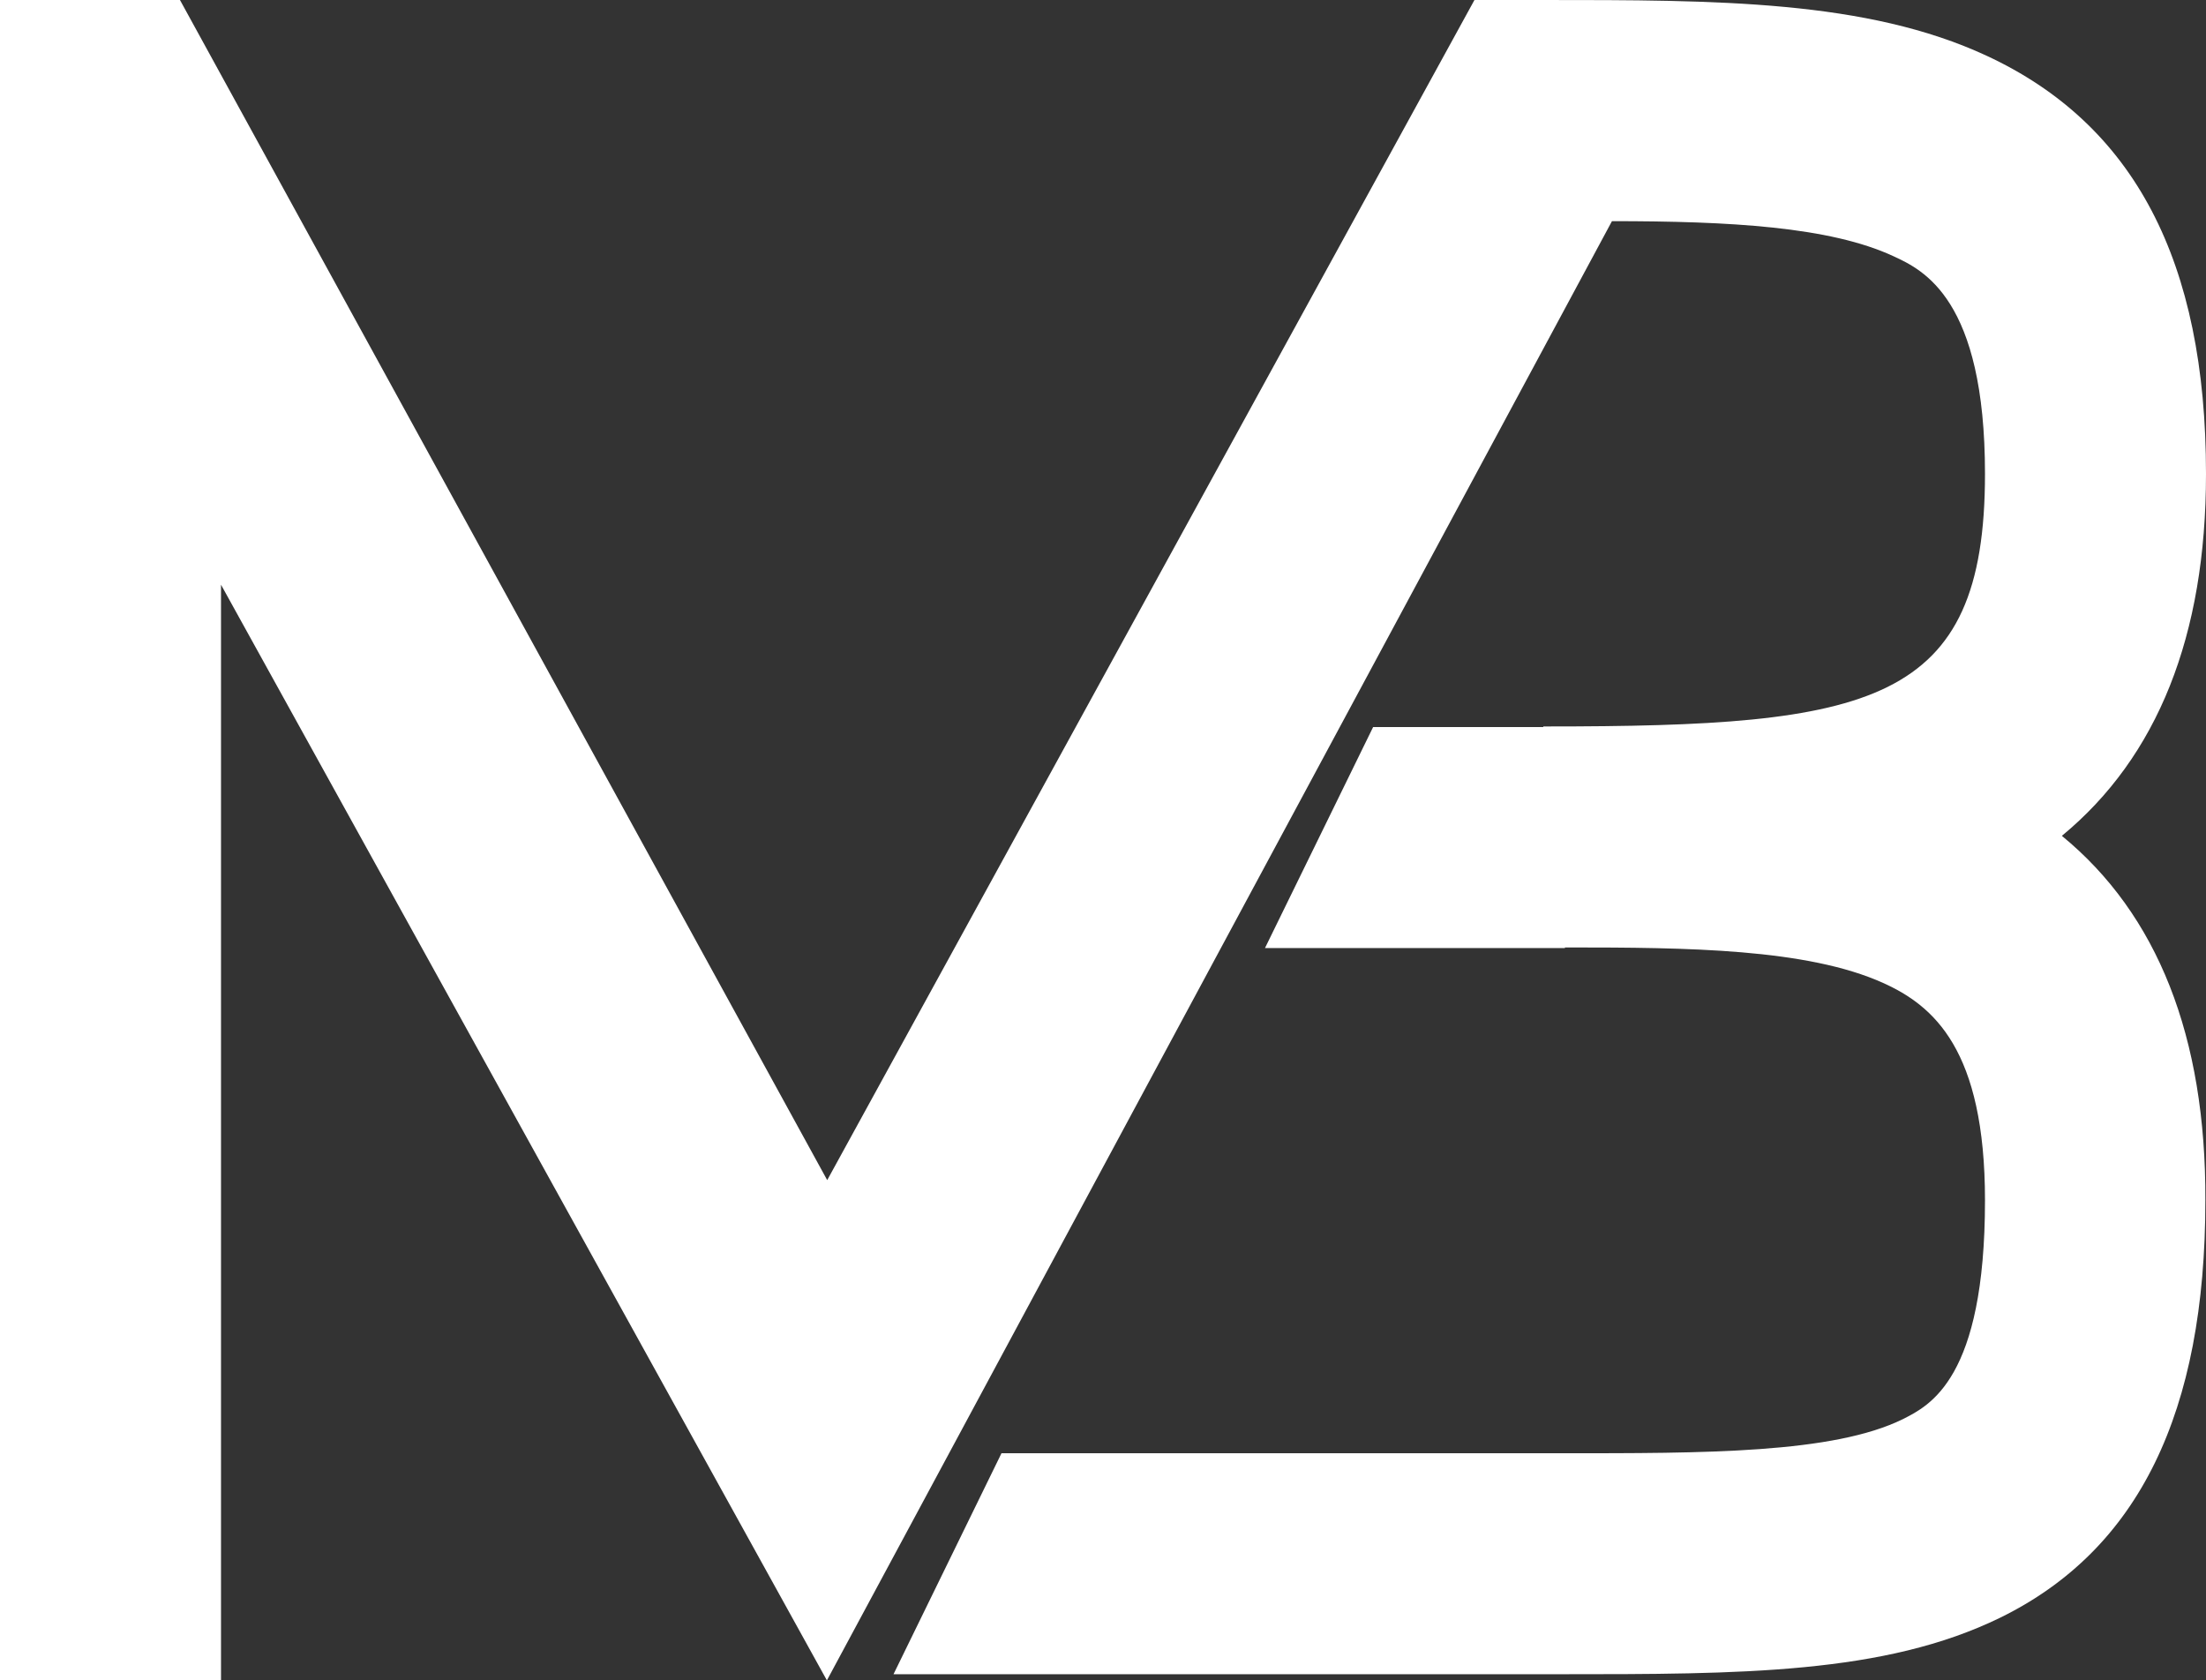 <svg id="Layer_2" data-name="Layer 2" xmlns="http://www.w3.org/2000/svg" viewBox="0 0 139.74 106.45"><rect x="0" y="0" width="139.74" height="106.45" fill="#333333" stroke="none"/><defs><style>.cls-1{fill:#fff;}</style></defs><path class="cls-1" d="M104.3,68.39H92.11l-6.85,14h19" transform="translate(-5.13 -22.33)"/><path class="cls-1" d="M135.74,75.28c6.06-5,9.13-12.67,9.13-22.93,0-13.48-4.55-22.15-13.9-26.49-7.6-3.53-17.09-3.53-28.08-3.53H98.53l-41,74.76-41-74.76H5.13V128.78h14V59.37l38.38,69.41,49.73-92.44c7.46,0,13.8.35,17.83,2.22,1.88.87,5.8,2.69,5.8,13.79,0,14.66-7.2,16-27.78,16h-.2v14h1.6c7.48,0,15.1.07,19.93,2.25,3.19,1.44,6.45,4.21,6.45,13.77,0,11.32-3.51,13-5.2,13.86-4.41,2.17-12.49,2.17-21.78,2.16H68.57l-6.84,14h42.16c11.5,0,20.61,0,27.94-3.58,8.78-4.3,13-13,13-26.44C144.87,88,141.8,80.25,135.74,75.28Z" transform="translate(-5.13 -22.33)"/></svg>